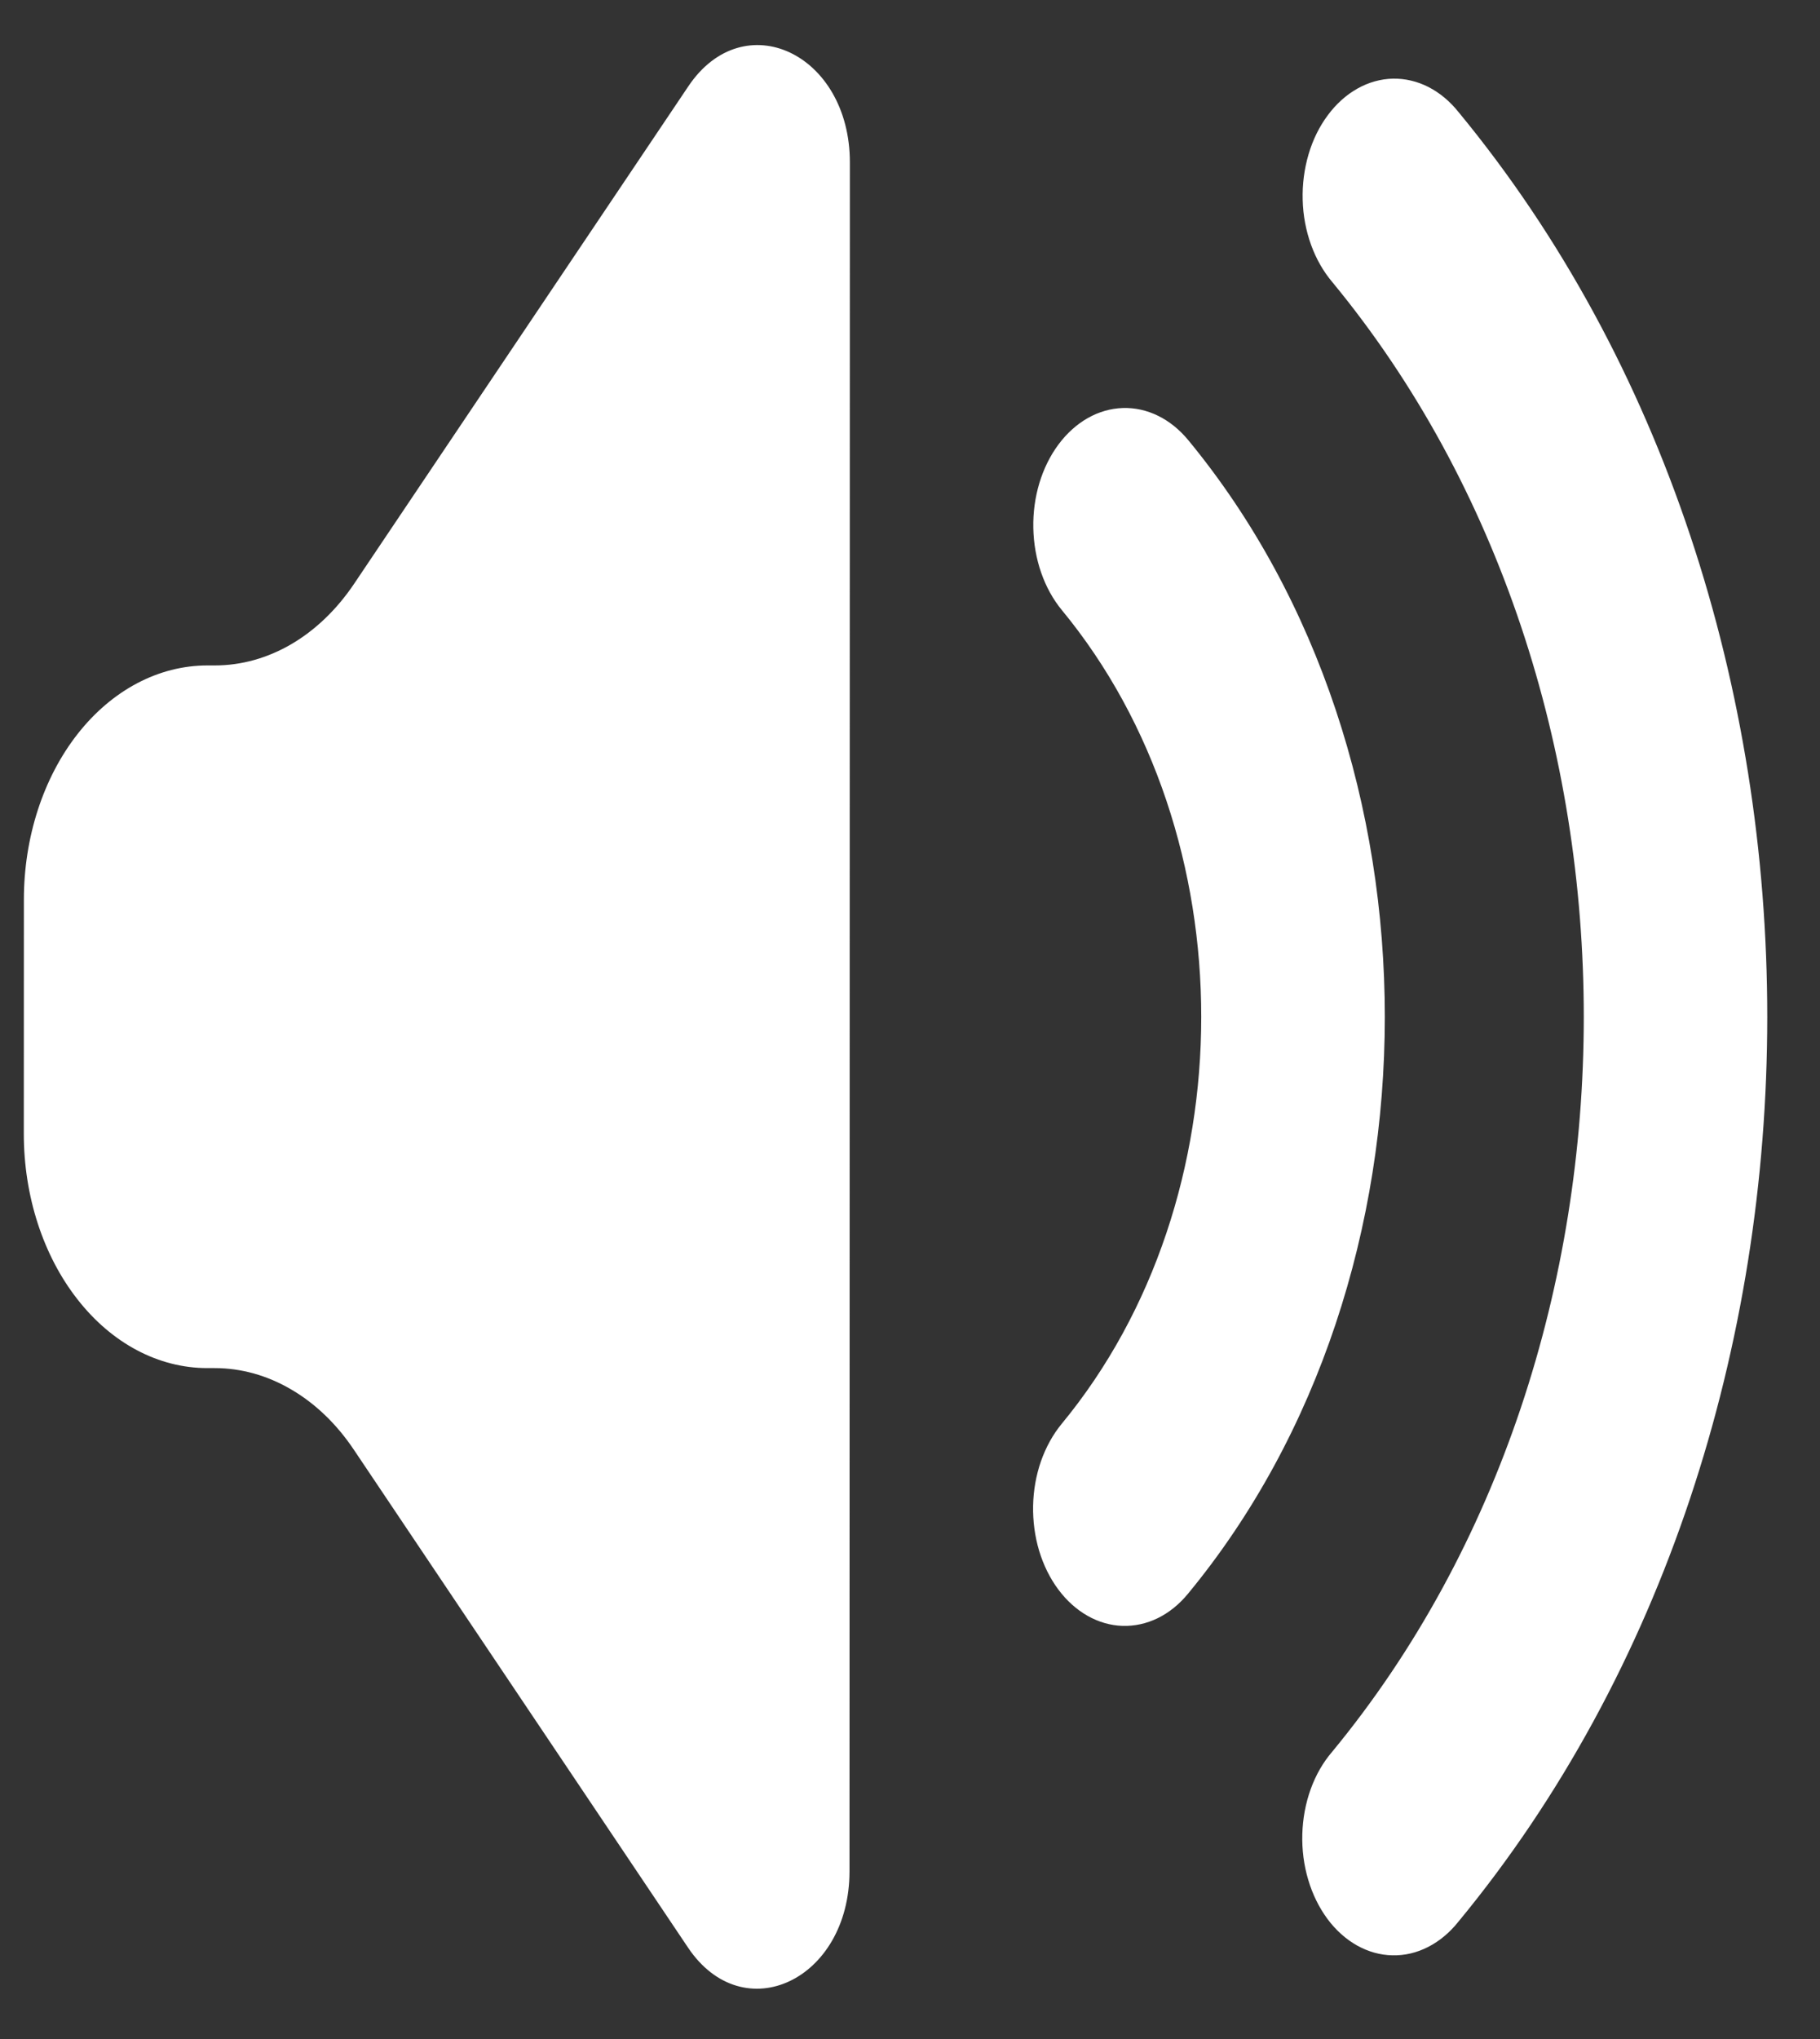 <svg width="25" height="28" viewBox="0 0 25 28" fill="none" xmlns="http://www.w3.org/2000/svg">
<rect x="0" y="0" width="25" height="28" fill="#333333" stroke="none"/>
<path fill-rule="evenodd" clip-rule="evenodd" d="M2.95 9.138L2.849 9.138C2.181 9.138 1.539 9.476 1.066 10.079C0.593 10.682 0.328 11.501 0.328 12.354L0.327 15.57C0.327 16.423 0.592 17.241 1.065 17.844C1.537 18.448 2.178 18.787 2.847 18.787L2.948 18.787C3.312 18.787 3.671 18.887 4.001 19.081C4.332 19.274 4.626 19.557 4.862 19.91L9.451 26.745C10.212 27.878 11.668 27.191 11.669 25.699L11.674 2.23C11.674 0.737 10.219 0.05 9.456 1.184L4.866 8.014C4.629 8.367 4.335 8.65 4.005 8.844C3.674 9.038 3.314 9.138 2.95 9.138ZM20.038 1.543C19.919 1.393 19.778 1.275 19.622 1.195C19.467 1.116 19.3 1.077 19.133 1.08C18.965 1.084 18.8 1.13 18.647 1.216C18.493 1.302 18.355 1.426 18.24 1.581C18.124 1.736 18.034 1.918 17.975 2.118C17.916 2.318 17.888 2.531 17.894 2.744C17.899 2.958 17.939 3.168 18.009 3.362C18.079 3.556 18.179 3.73 18.302 3.875C22.908 9.459 22.906 18.474 18.298 24.057C18.174 24.201 18.074 24.375 18.004 24.569C17.934 24.763 17.895 24.973 17.889 25.187C17.883 25.4 17.91 25.613 17.97 25.813C18.029 26.013 18.119 26.195 18.234 26.351C18.349 26.506 18.488 26.63 18.641 26.716C18.795 26.802 18.96 26.848 19.127 26.851C19.295 26.855 19.461 26.816 19.617 26.736C19.772 26.657 19.914 26.539 20.033 26.389C25.688 19.54 25.69 8.395 20.038 1.543ZM16.323 6.045C16.081 5.751 15.757 5.592 15.422 5.603C15.088 5.614 14.771 5.793 14.54 6.103C14.31 6.412 14.185 6.825 14.194 7.251C14.202 7.678 14.343 8.083 14.585 8.377C17.14 11.473 17.139 16.458 14.583 19.553C14.463 19.699 14.367 19.873 14.299 20.066C14.232 20.259 14.195 20.467 14.191 20.678C14.187 20.889 14.215 21.099 14.274 21.296C14.334 21.494 14.423 21.674 14.537 21.827C14.767 22.136 15.085 22.316 15.419 22.327C15.584 22.332 15.749 22.296 15.903 22.221C16.058 22.145 16.199 22.031 16.319 21.885C19.922 17.522 19.923 10.41 16.323 6.045Z" fill="white"/>
</svg>
